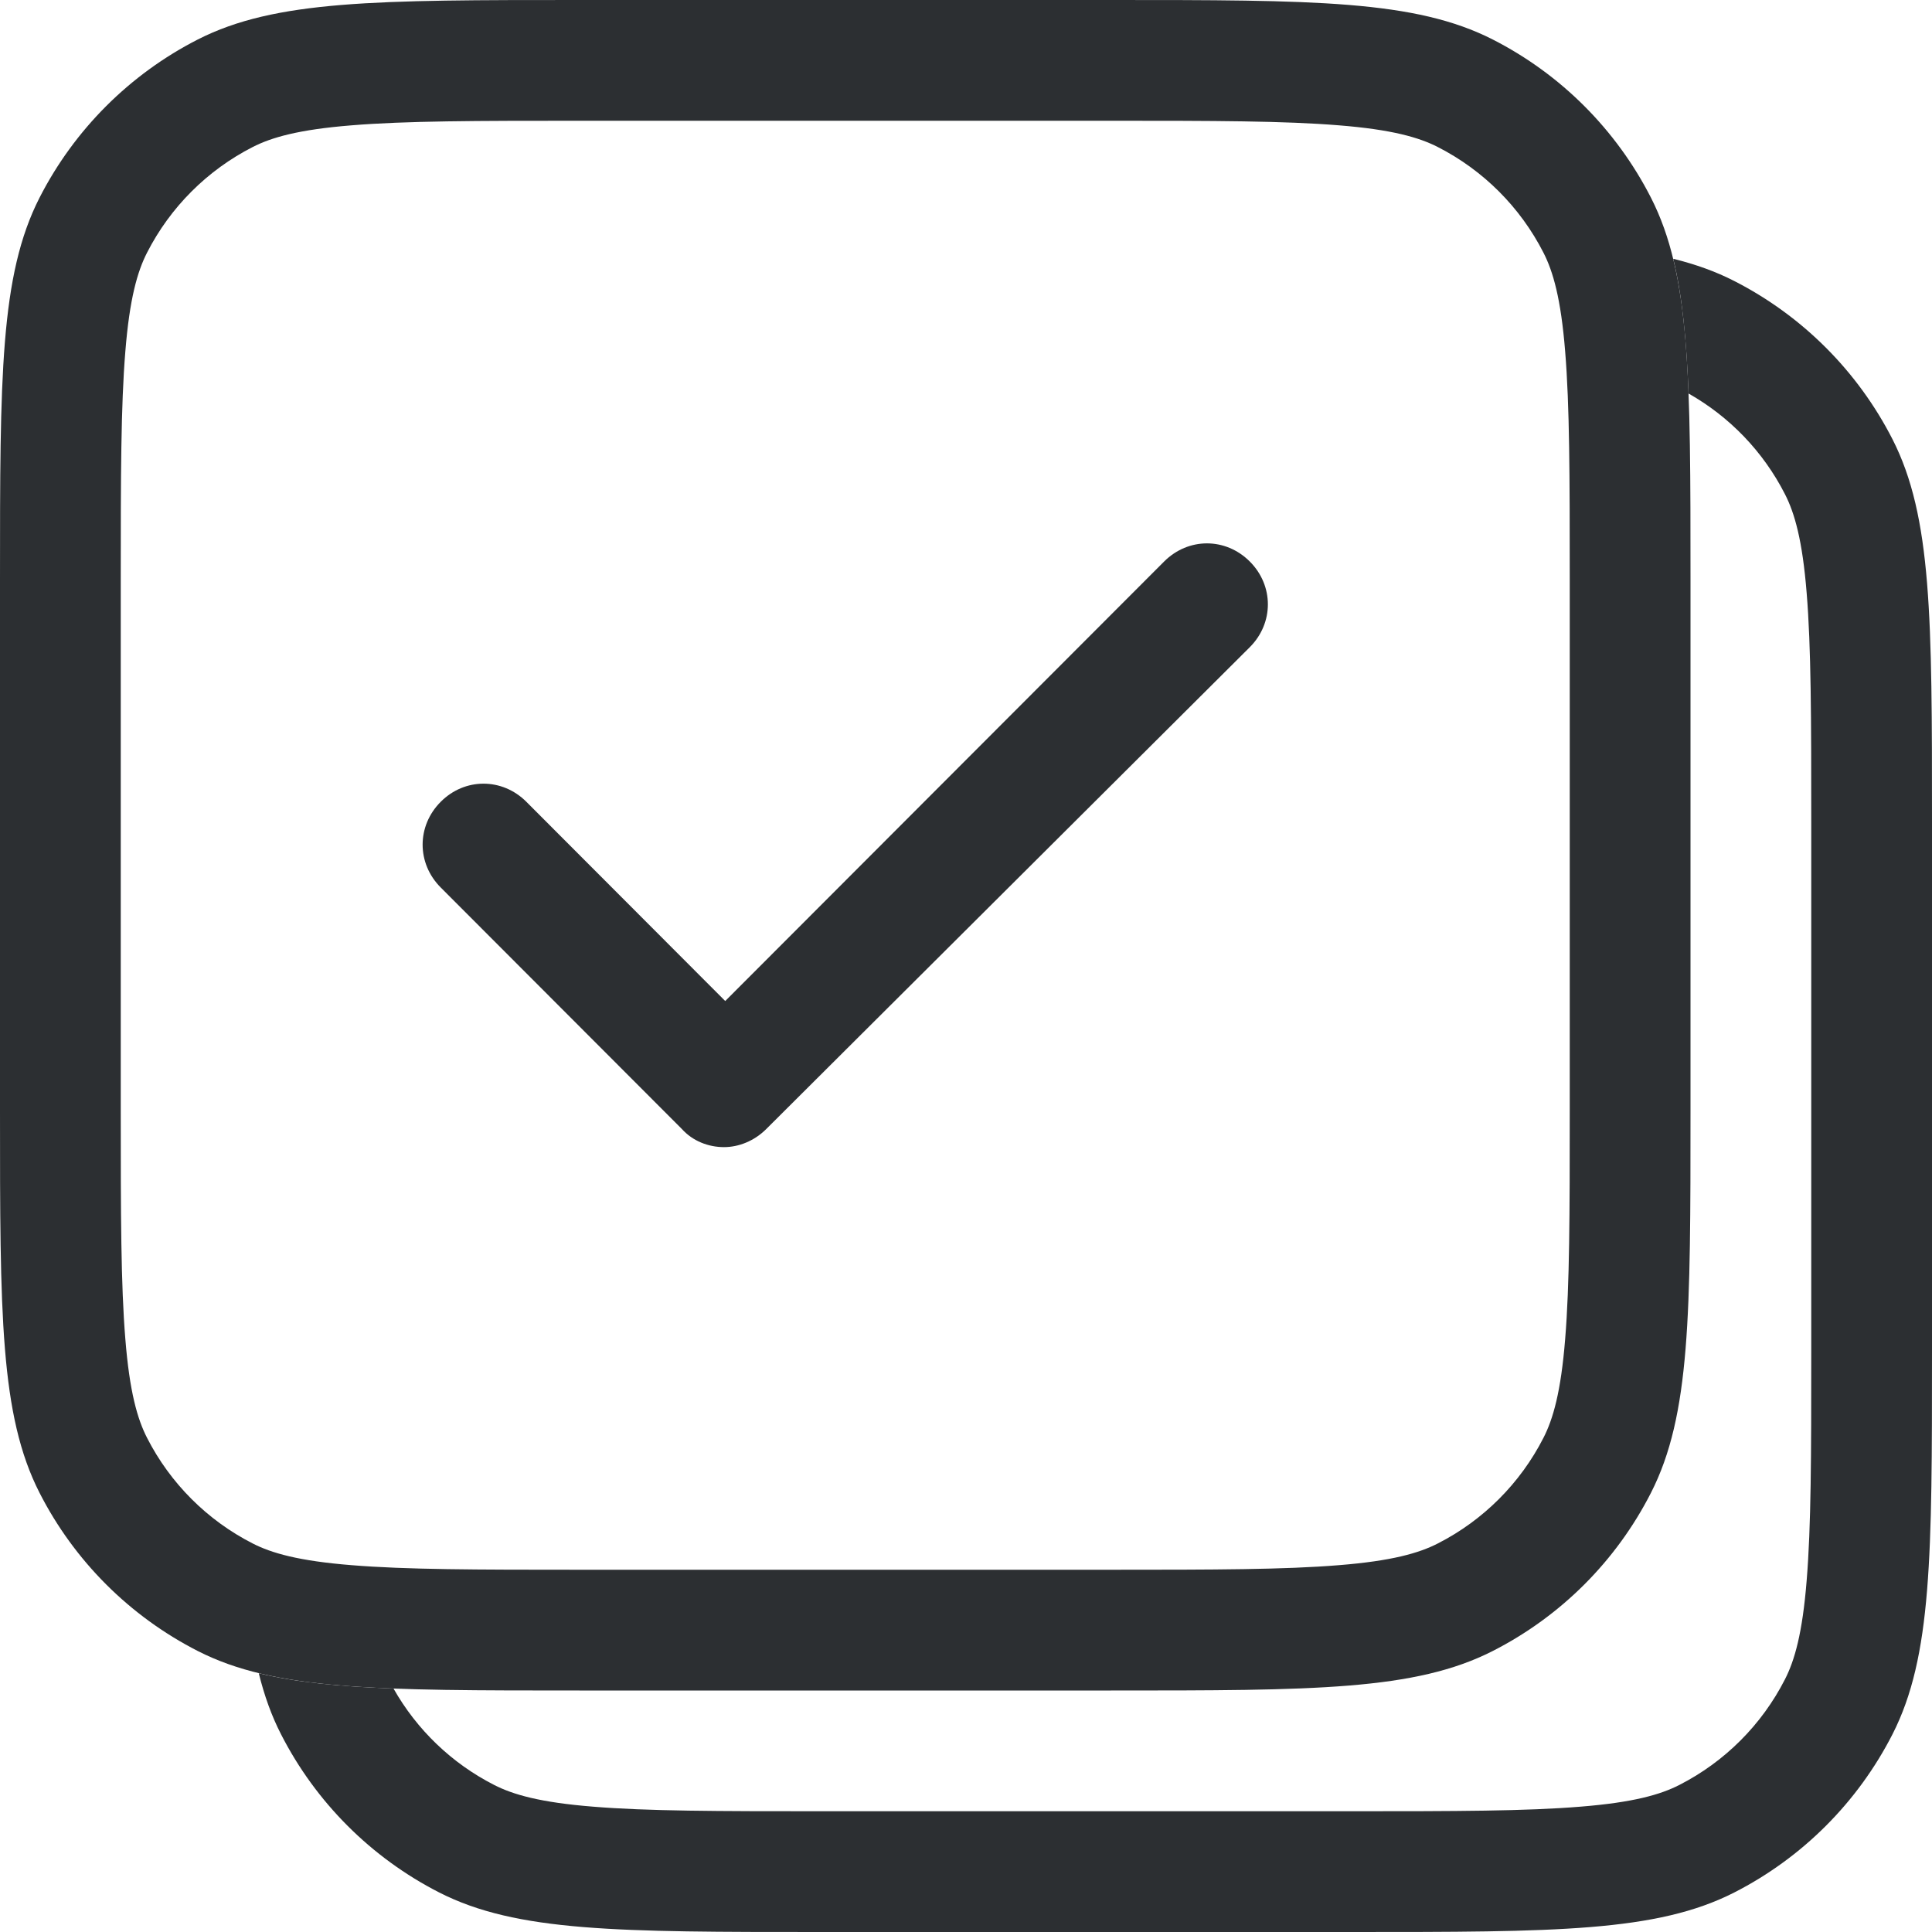 <svg width="16" height="16" viewBox="0 0 16 16" fill="none" xmlns="http://www.w3.org/2000/svg">
<path fill-rule="evenodd" clip-rule="evenodd" d="M4.8 1H9.2C10.057 1 10.639 1.001 11.089 1.038C11.527 1.073 11.752 1.138 11.908 1.218C12.284 1.41 12.59 1.716 12.782 2.092C12.862 2.248 12.927 2.473 12.962 2.911C12.999 3.361 13 3.943 13 4.8V9.2C13 10.057 12.999 10.639 12.962 11.089C12.927 11.527 12.862 11.752 12.782 11.908C12.59 12.284 12.284 12.59 11.908 12.782C11.752 12.862 11.527 12.927 11.089 12.962C10.639 12.999 10.057 13 9.2 13H4.8C3.943 13 3.361 12.999 2.911 12.962C2.473 12.927 2.248 12.862 2.092 12.782C1.716 12.59 1.41 12.284 1.218 11.908C1.138 11.752 1.073 11.527 1.038 11.089C1.001 10.639 1 10.057 1 9.2V4.8C1 3.943 1.001 3.361 1.038 2.911C1.073 2.473 1.138 2.248 1.218 2.092C1.41 1.716 1.716 1.41 2.092 1.218C2.248 1.138 2.473 1.073 2.911 1.038C3.361 1.001 3.943 1 4.8 1ZM0 4.8C0 3.12 0 2.28 0.327 1.638C0.615 1.074 1.074 0.615 1.638 0.327C2.28 0 3.12 0 4.8 0H9.2C10.88 0 11.72 0 12.362 0.327C12.927 0.615 13.385 1.074 13.673 1.638C14 2.28 14 3.12 14 4.8V9.2C14 10.88 14 11.72 13.673 12.362C13.385 12.927 12.927 13.385 12.362 13.673C11.72 14 10.88 14 9.2 14H4.8C3.12 14 2.28 14 1.638 13.673C1.074 13.385 0.615 12.927 0.327 12.362C0 11.72 0 10.88 0 9.2V4.8ZM3.65 7.35L5.647 9.35C5.737 9.45 5.867 9.5 5.996 9.5C6.116 9.5 6.246 9.45 6.346 9.35L10.35 5.36C10.55 5.16 10.55 4.85 10.35 4.65C10.15 4.45 9.841 4.45 9.641 4.65L6.006 8.29L4.359 6.64C4.159 6.44 3.849 6.44 3.65 6.64C3.45 6.84 3.45 7.15 3.65 7.35Z" fill="#2C2F32"/>
<path fill-rule="evenodd" clip-rule="evenodd" d="M2.143 13.857C2.189 14.042 2.248 14.208 2.327 14.362C2.615 14.926 3.074 15.385 3.638 15.673C4.28 16 5.12 16 6.8 16H11.2C12.88 16 13.72 16 14.362 15.673C14.926 15.385 15.385 14.926 15.673 14.362C16 13.72 16 12.88 16 11.2V6.8C16 5.12 16 4.28 15.673 3.638C15.385 3.074 14.926 2.615 14.362 2.327C14.208 2.248 14.042 2.189 13.857 2.143C13.931 2.448 13.966 2.807 13.984 3.259C14.325 3.452 14.603 3.741 14.782 4.092C14.862 4.248 14.927 4.473 14.962 4.911C14.999 5.361 15 5.943 15 6.8V11.2C15 12.057 14.999 12.639 14.962 13.089C14.927 13.527 14.862 13.752 14.782 13.908C14.59 14.284 14.284 14.59 13.908 14.782C13.752 14.862 13.527 14.927 13.089 14.962C12.639 14.999 12.056 15 11.2 15H6.8C5.943 15 5.361 14.999 4.911 14.962C4.473 14.927 4.248 14.862 4.092 14.782C3.741 14.603 3.452 14.325 3.259 13.984C2.806 13.967 2.448 13.931 2.143 13.857Z" fill="#2C2F32"/>
</svg>
